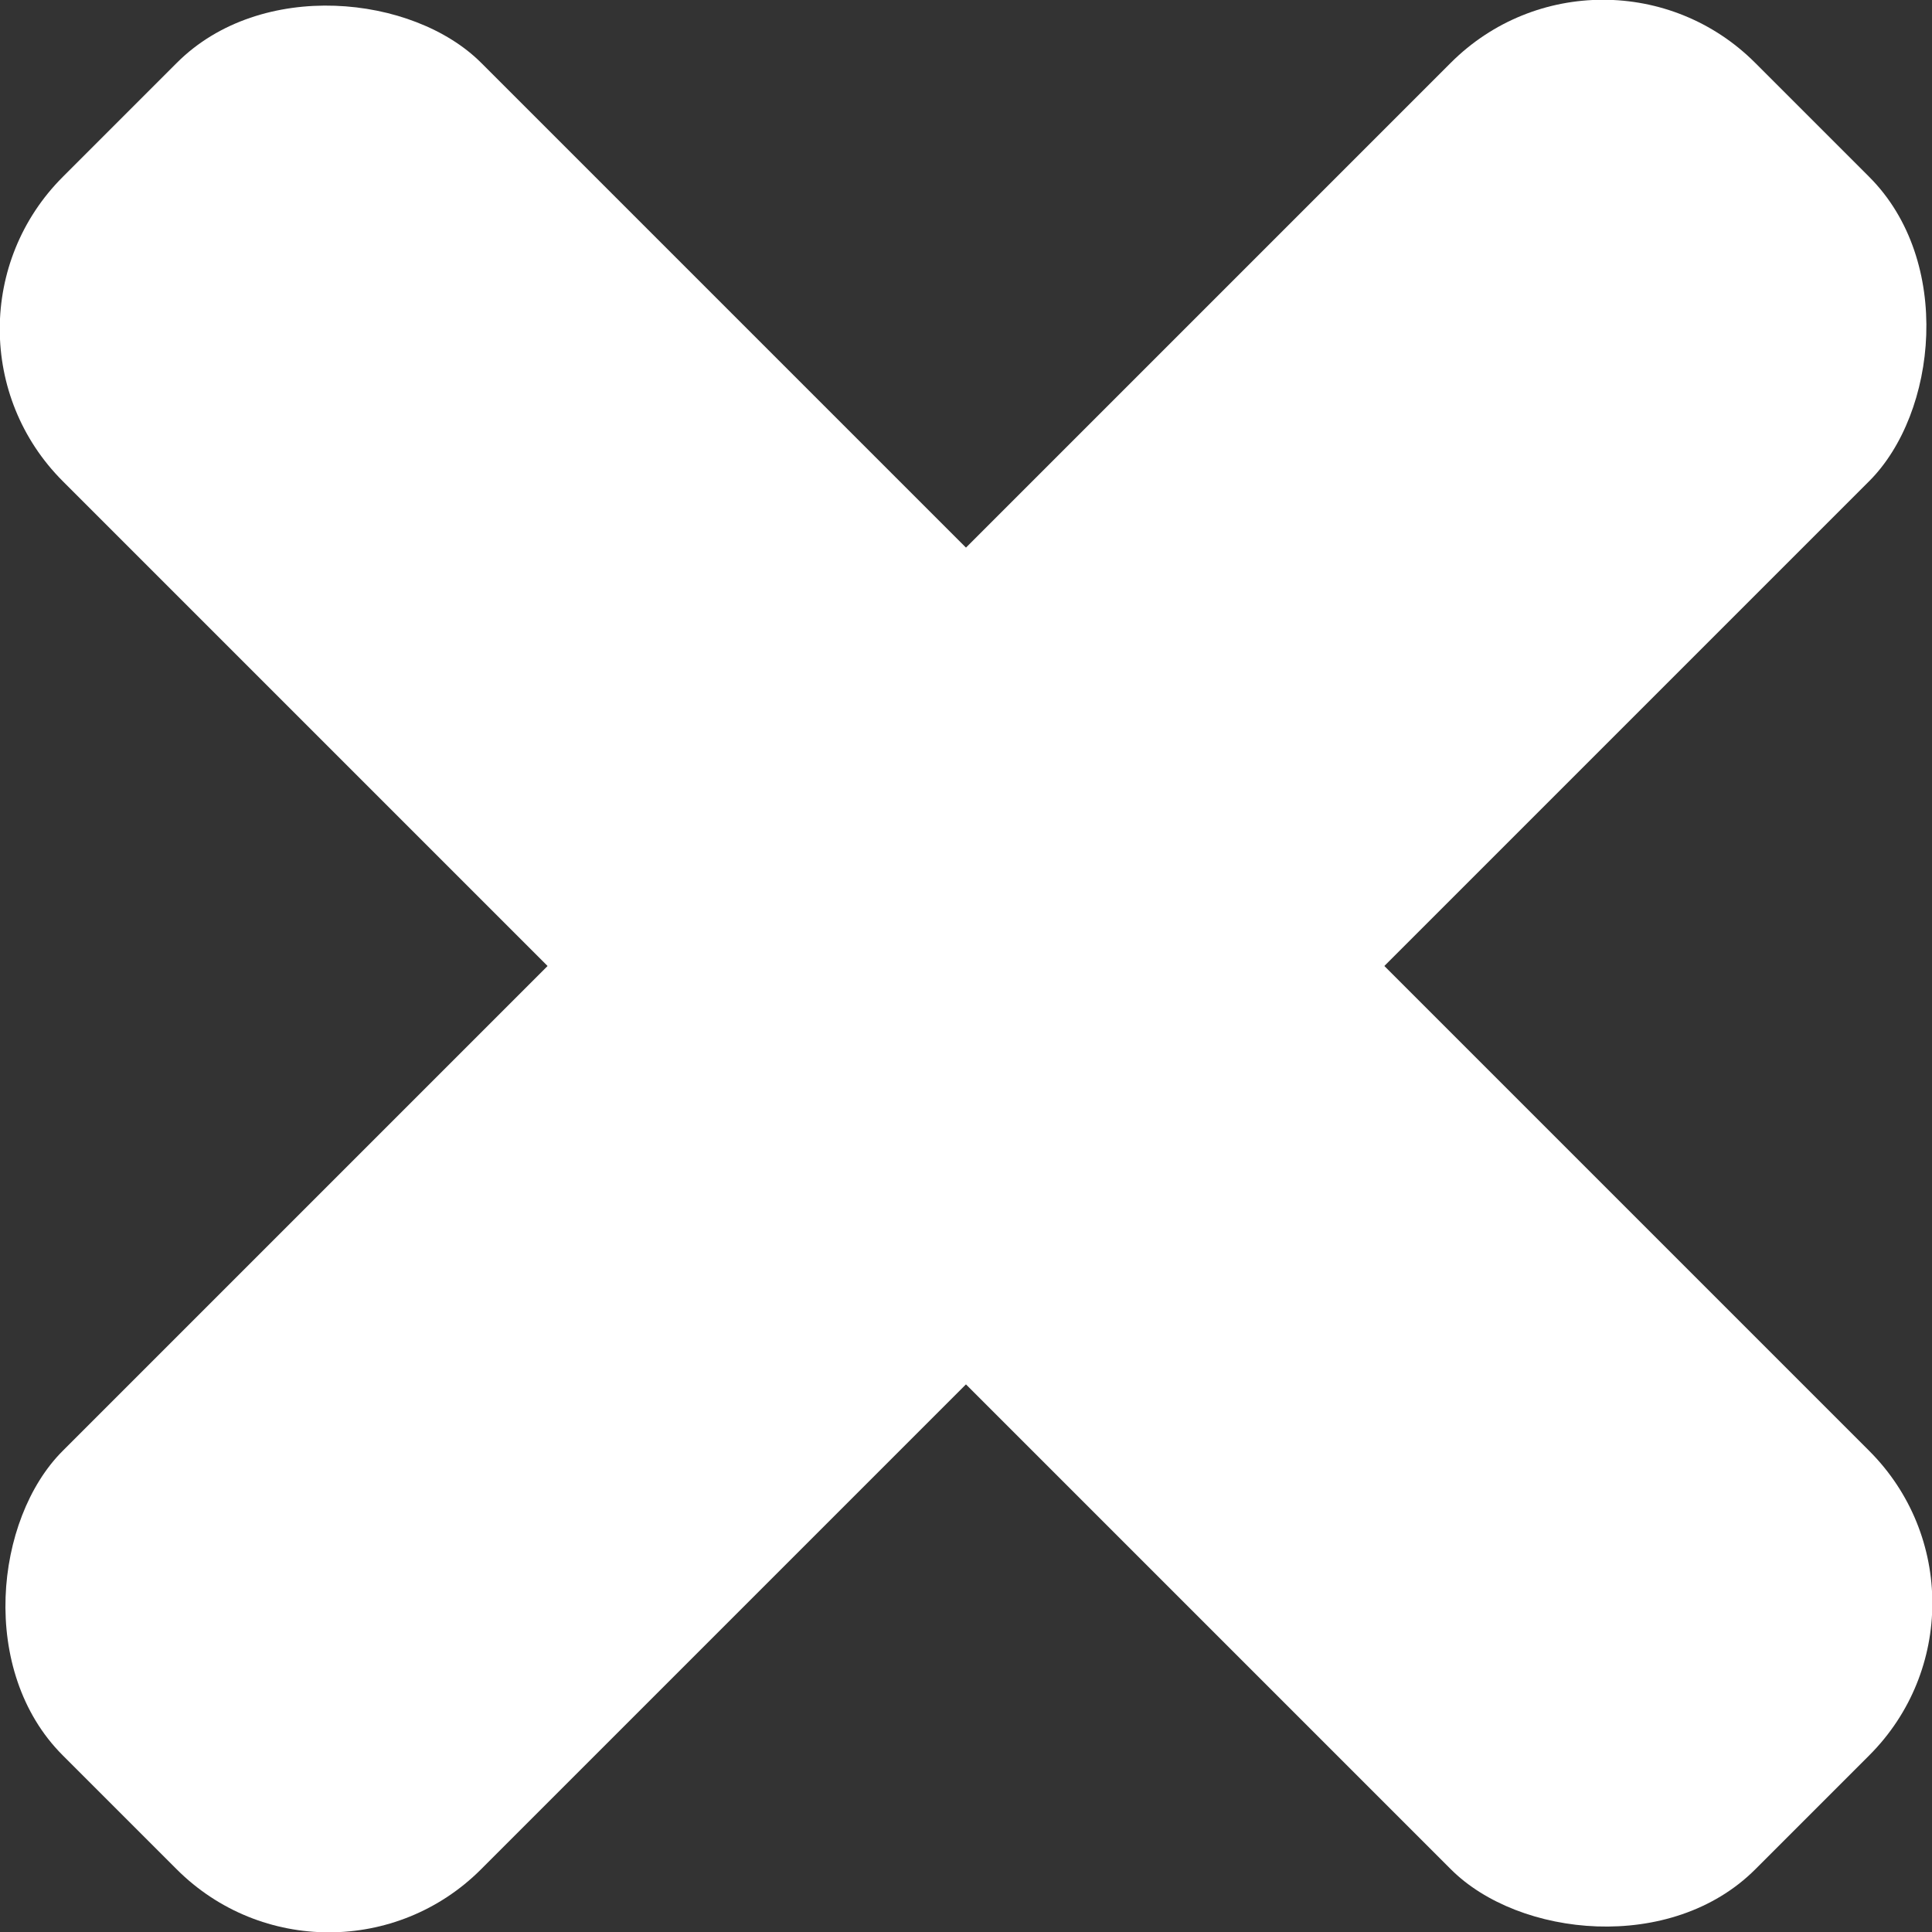 <svg xmlns="http://www.w3.org/2000/svg" viewBox="0 0 80 80"><rect x="0" y="0" width="80" height="80" fill="#333333" stroke="none"/><defs><style>.cls-1{fill:#fff;}</style></defs><title>X4_weiß</title><g id="Ebene_2" data-name="Ebene 2"><g id="Ebene_1-2" data-name="Ebene 1"><rect class="cls-1" x="27.75" y="-9.55" width="24.5" height="99.11" rx="8.91" ry="8.91" transform="translate(40 -16.57) rotate(45)"/><rect class="cls-1" x="27.75" y="-9.55" width="24.5" height="99.11" rx="8.91" ry="8.91" transform="translate(-16.57 40) rotate(-45)"/></g></g></svg>